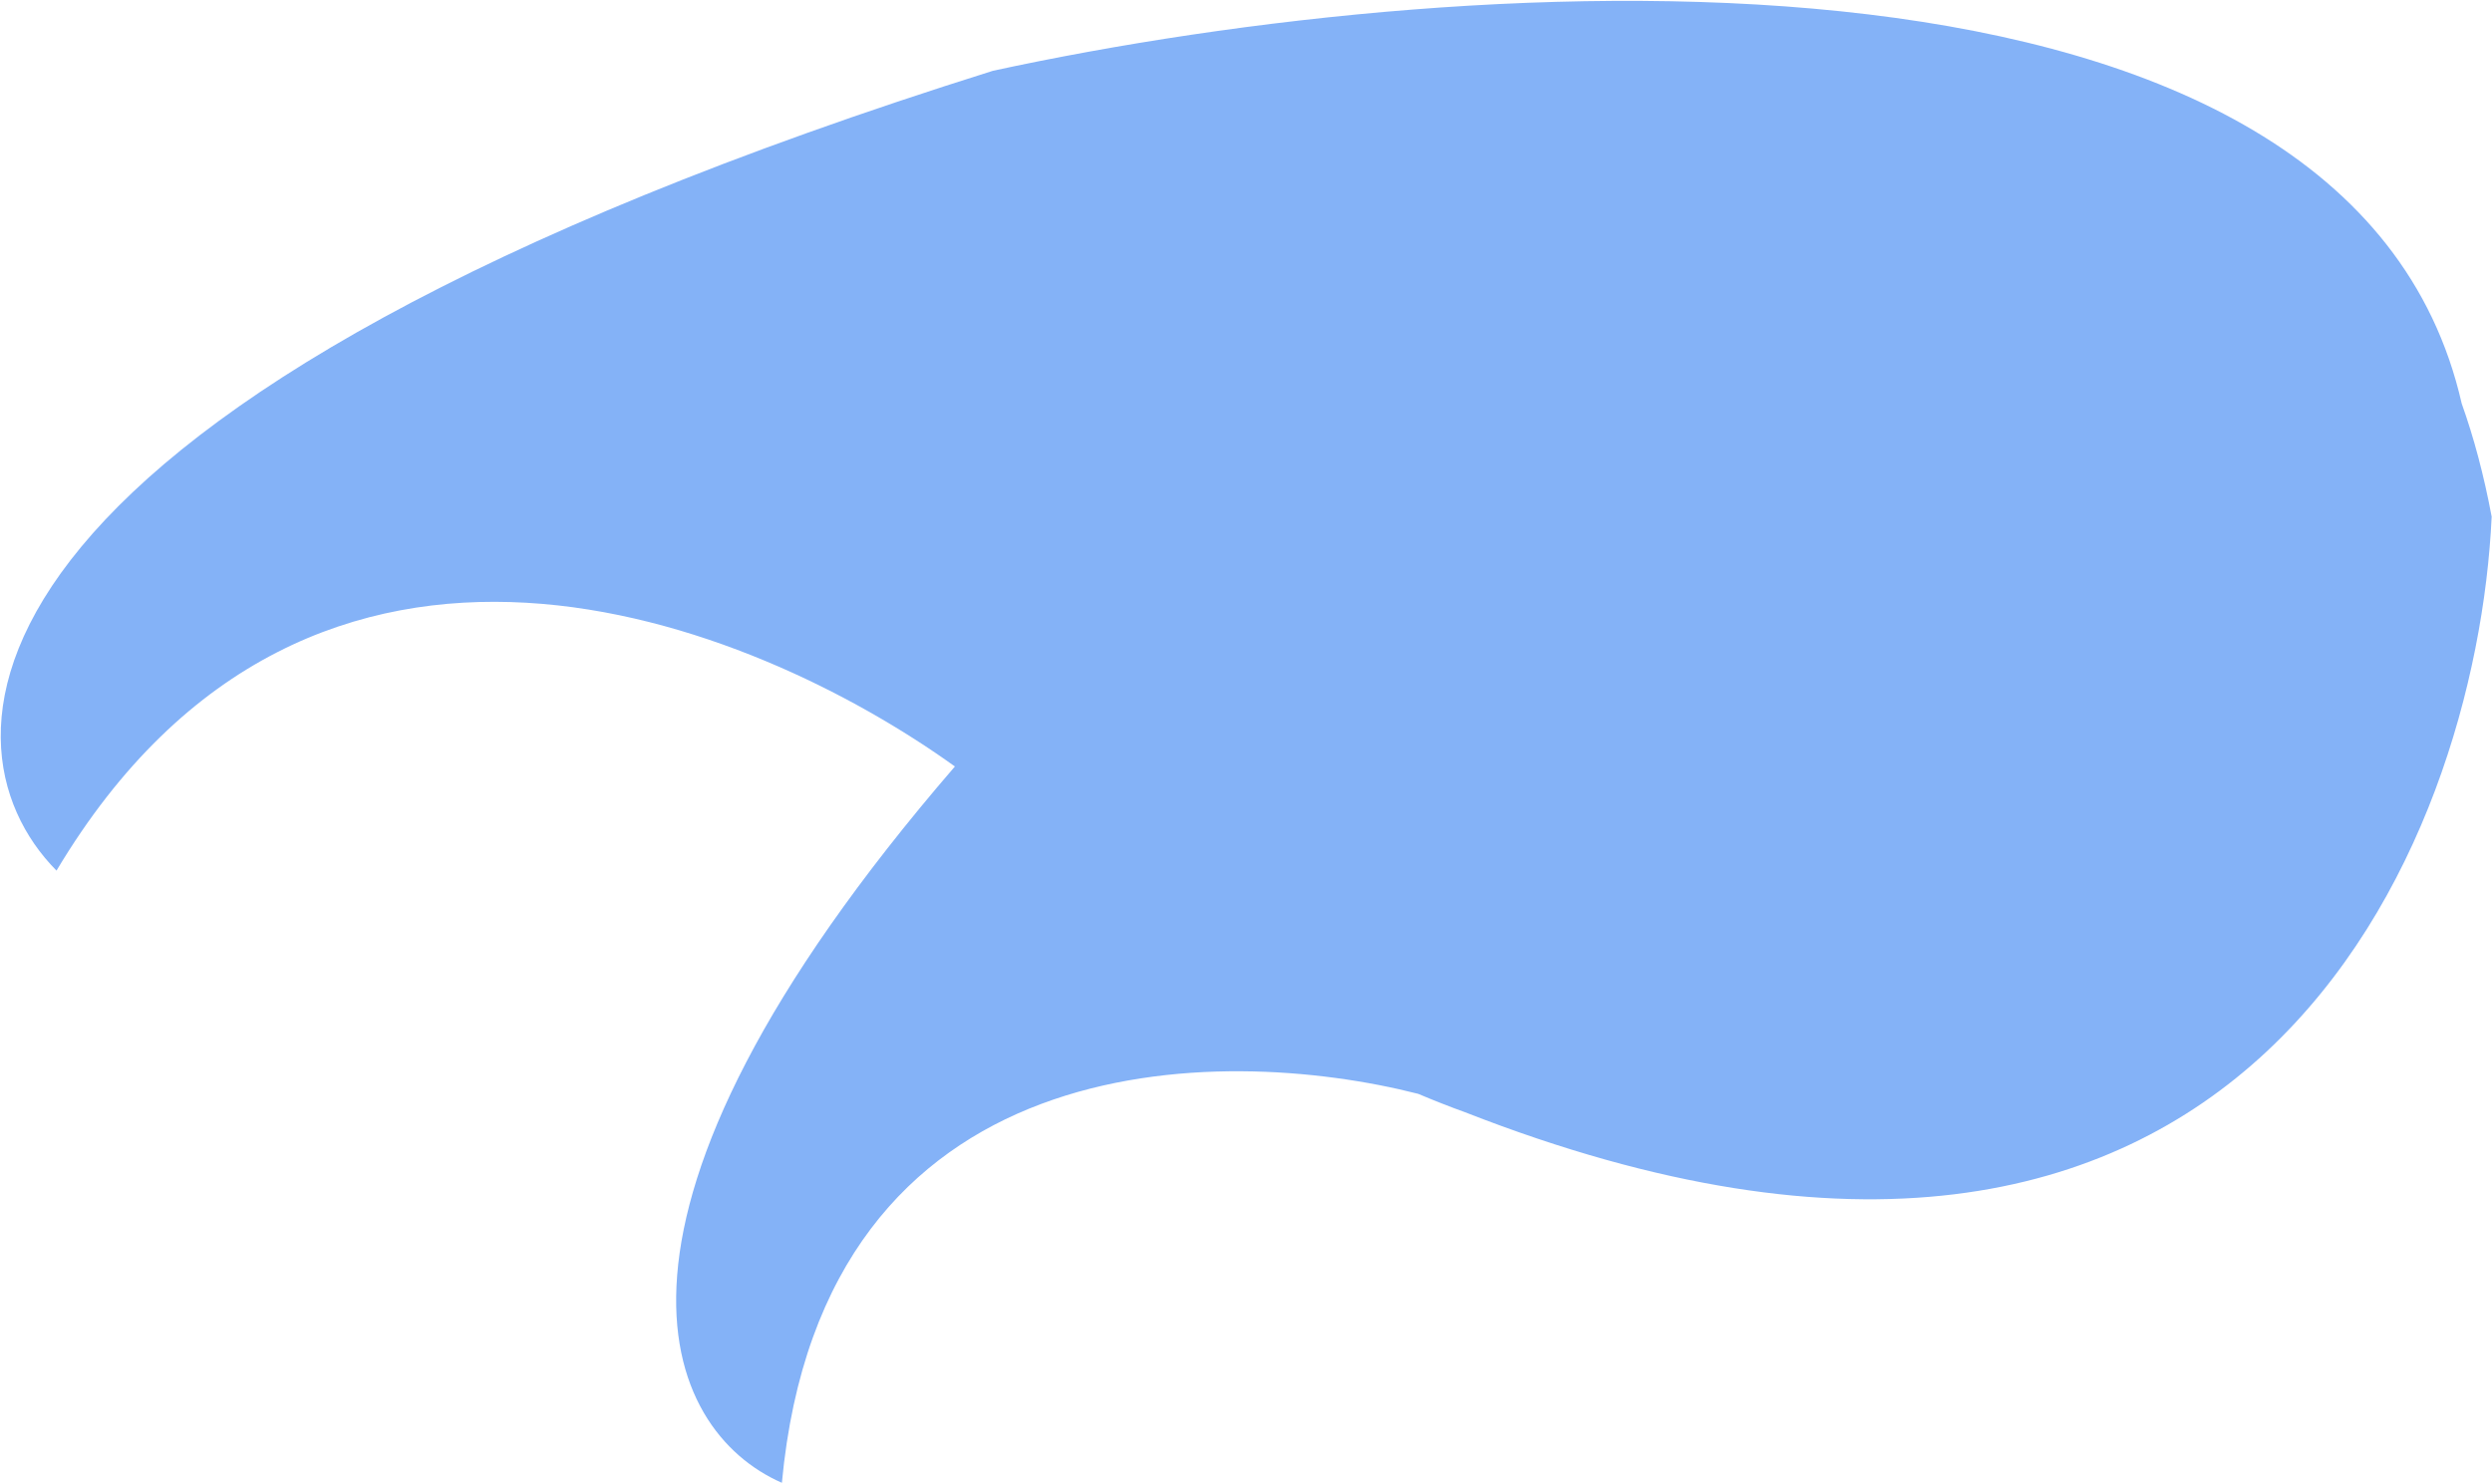 <svg width="2556" height="1522" viewBox="0 0 2556 1522" fill="none" xmlns="http://www.w3.org/2000/svg">
<path fill-rule="evenodd" clip-rule="evenodd" d="M2524.92 413.944C2410.7 -87.363 1517.93 -35.502 1018.51 72.594C-63.494 412.311 -72.698 761.158 57.951 893.117C321.417 451.88 772 637.192 979.425 786.291C578.487 1251.04 679.919 1467.8 801.967 1521.12C844.182 1068.63 1251.3 1070.27 1454.59 1122.1C1470.79 1128.95 1486.85 1135.25 1502.77 1141.02C2306.14 1455.35 2540.23 864.61 2555.65 530.002C2547.68 487.419 2537.36 448.82 2524.92 413.944Z" fill="#84B2F7"/>
</svg>
